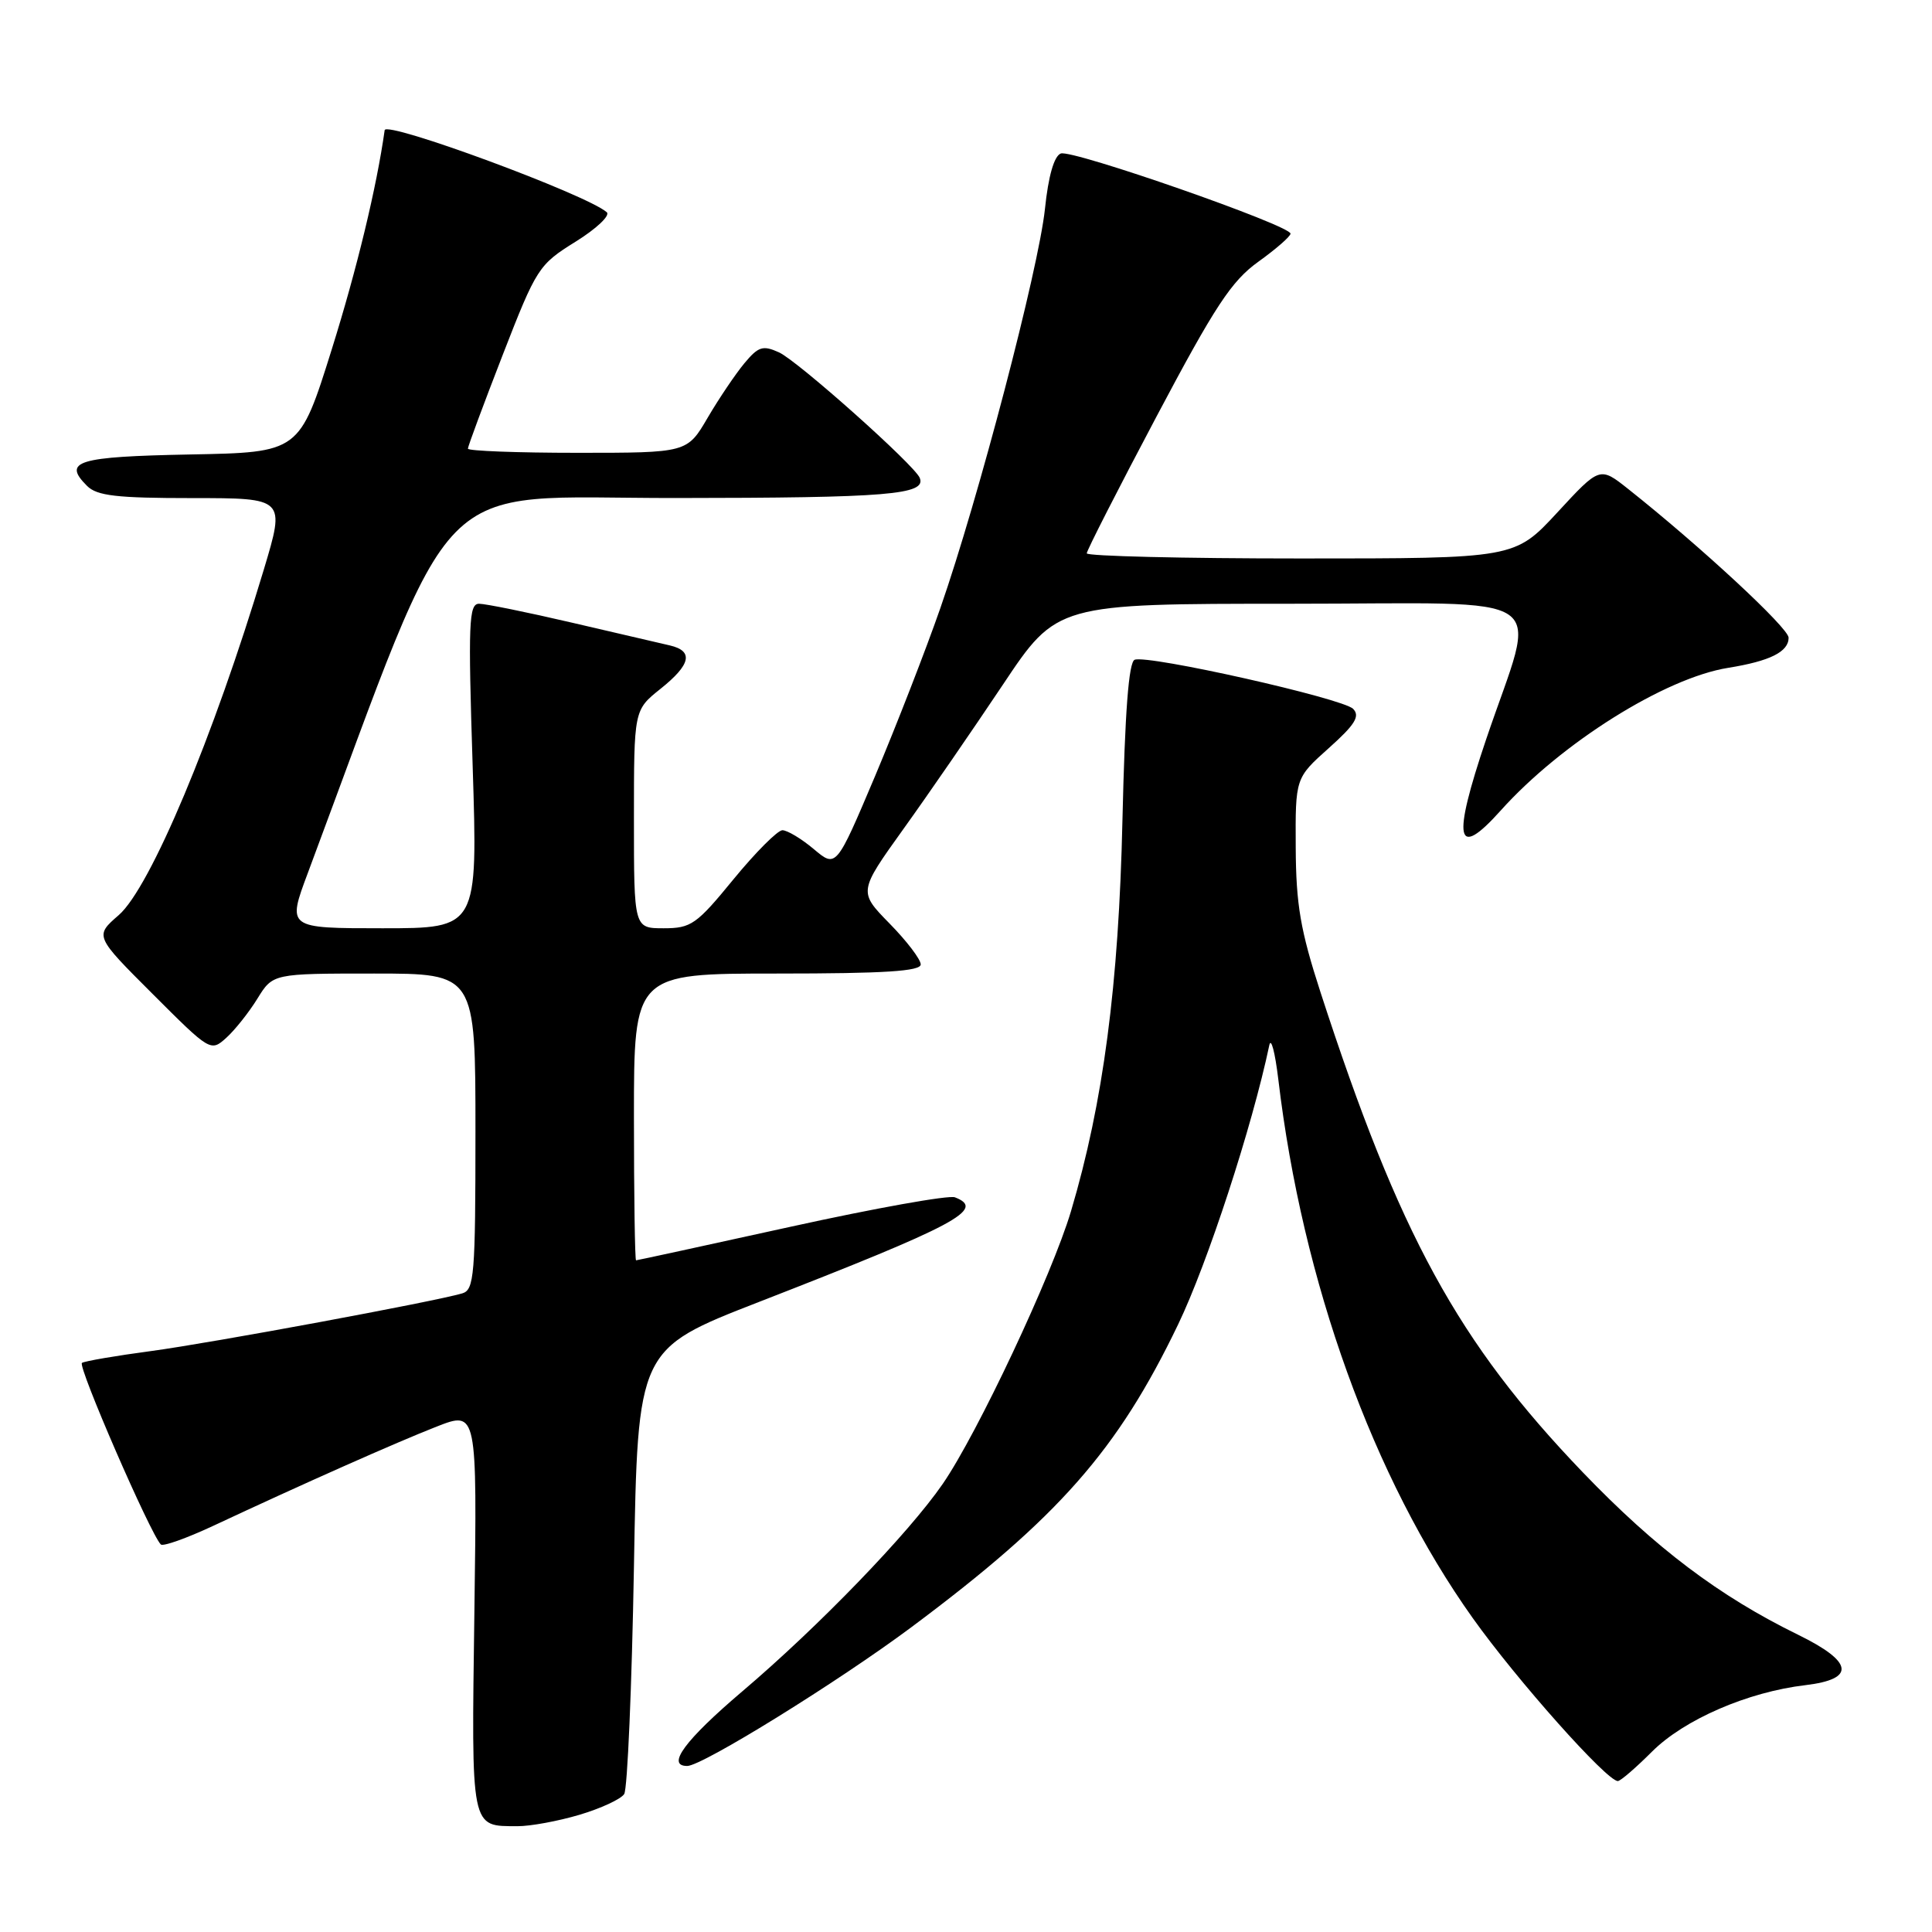 <?xml version="1.0" encoding="UTF-8" standalone="no"?>
<!DOCTYPE svg PUBLIC "-//W3C//DTD SVG 1.1//EN" "http://www.w3.org/Graphics/SVG/1.1/DTD/svg11.dtd" >
<svg xmlns="http://www.w3.org/2000/svg" xmlns:xlink="http://www.w3.org/1999/xlink" version="1.1" viewBox="0 0 256 256">
 <g >
 <path fill="currentColor"
d=" M 76.78 240.47 C 79.60 239.63 82.27 238.40 82.71 237.72 C 83.14 237.05 83.72 223.51 84.00 207.63 C 84.50 178.77 84.50 178.77 100.50 172.54 C 126.79 162.31 130.67 160.24 126.53 158.65 C 125.72 158.34 115.94 160.09 104.81 162.54 C 93.67 164.99 84.43 167.00 84.28 167.00 C 84.13 167.00 84.00 158.45 84.00 148.00 C 84.00 129.00 84.00 129.00 103.00 129.00 C 117.22 129.00 122.00 128.69 122.00 127.79 C 122.00 127.12 120.14 124.68 117.87 122.37 C 113.75 118.16 113.75 118.16 119.72 109.83 C 123.01 105.25 128.92 96.66 132.87 90.75 C 140.04 80.00 140.04 80.00 171.00 80.00 C 206.75 80.00 203.71 77.89 196.92 97.97 C 192.39 111.38 192.92 114.01 198.84 107.41 C 206.86 98.46 220.61 89.83 229.00 88.49 C 234.53 87.60 237.00 86.37 237.00 84.50 C 237.00 83.21 225.31 72.38 215.74 64.79 C 211.98 61.81 211.98 61.81 206.35 67.91 C 200.71 74.00 200.71 74.00 172.36 74.00 C 156.76 74.00 144.00 73.69 144.00 73.32 C 144.00 72.95 148.16 64.79 153.25 55.18 C 161.02 40.51 163.18 37.23 166.75 34.67 C 169.09 32.99 171.00 31.32 171.00 30.96 C 171.00 29.87 142.05 19.77 140.56 20.34 C 139.67 20.68 138.91 23.34 138.46 27.69 C 137.61 35.69 129.63 66.15 124.60 80.58 C 122.67 86.13 118.77 96.14 115.95 102.84 C 110.80 115.01 110.80 115.01 107.83 112.51 C 106.19 111.13 104.32 110.01 103.67 110.01 C 103.03 110.02 100.11 112.95 97.19 116.51 C 92.29 122.50 91.58 123.00 87.94 123.00 C 84.00 123.00 84.00 123.00 84.00 108.54 C 84.00 94.09 84.00 94.09 87.50 91.29 C 91.55 88.06 91.94 86.26 88.75 85.52 C 87.51 85.23 81.67 83.87 75.76 82.50 C 69.85 81.12 64.32 80.00 63.48 80.00 C 62.12 80.00 62.02 82.52 62.63 101.50 C 63.31 123.00 63.31 123.00 50.68 123.00 C 38.05 123.00 38.05 123.00 40.78 115.70 C 61.02 61.47 56.56 66.02 89.50 65.99 C 117.69 65.97 122.78 65.55 121.87 63.32 C 121.18 61.62 105.70 47.82 103.22 46.69 C 101.08 45.72 100.49 45.91 98.63 48.14 C 97.46 49.55 95.27 52.79 93.77 55.35 C 91.05 60.00 91.05 60.00 76.52 60.00 C 68.54 60.00 62.00 59.75 62.00 59.45 C 62.00 59.14 64.08 53.55 66.61 47.03 C 71.09 35.51 71.37 35.07 76.26 32.03 C 79.03 30.31 80.89 28.55 80.40 28.12 C 77.69 25.76 51.14 15.96 50.97 17.25 C 49.91 24.79 47.31 35.59 43.96 46.29 C 39.68 59.95 39.68 59.95 25.17 60.22 C 10.23 60.51 8.25 61.11 11.53 64.38 C 12.84 65.70 15.45 66.00 25.47 66.00 C 37.80 66.00 37.80 66.00 34.96 75.46 C 28.29 97.67 19.91 117.63 15.73 121.26 C 12.54 124.03 12.54 124.03 20.23 131.71 C 27.85 139.33 27.92 139.38 29.99 137.51 C 31.13 136.48 32.99 134.14 34.11 132.32 C 36.16 129.00 36.16 129.00 49.58 129.00 C 63.00 129.00 63.00 129.00 63.00 149.93 C 63.00 169.00 62.84 170.91 61.25 171.38 C 57.56 172.47 28.11 177.93 20.03 179.02 C 15.37 179.64 11.24 180.35 10.86 180.59 C 10.24 180.97 19.93 203.27 21.31 204.65 C 21.60 204.94 24.69 203.84 28.17 202.22 C 40.24 196.57 52.53 191.12 57.86 189.03 C 63.22 186.94 63.22 186.94 62.86 213.50 C 62.46 242.70 62.32 241.95 68.57 241.98 C 70.26 241.99 73.95 241.31 76.78 240.47 Z  M 218.89 232.11 C 223.15 227.85 231.58 224.19 239.24 223.29 C 245.93 222.49 245.59 220.20 238.25 216.61 C 227.81 211.50 219.39 205.15 209.72 195.08 C 193.18 177.84 185.42 163.64 174.98 131.50 C 172.31 123.27 171.73 119.87 171.69 112.30 C 171.64 103.09 171.64 103.09 176.07 99.13 C 179.55 96.02 180.24 94.90 179.30 93.93 C 177.95 92.54 152.15 86.74 150.35 87.42 C 149.56 87.72 149.06 94.32 148.73 108.68 C 148.24 130.52 146.19 146.11 141.91 160.50 C 139.40 168.93 129.52 189.94 124.92 196.62 C 120.41 203.17 108.45 215.55 98.34 224.13 C 90.77 230.57 88.23 234.00 91.06 234.00 C 93.05 234.00 111.07 222.84 120.78 215.60 C 140.26 201.07 148.09 192.18 156.11 175.49 C 160.01 167.38 165.90 149.35 168.19 138.50 C 168.42 137.40 168.95 139.43 169.38 143.00 C 172.57 169.88 181.94 195.86 195.15 214.41 C 201.01 222.64 212.91 236.00 214.37 236.00 C 214.72 236.00 216.75 234.25 218.89 232.11 Z "/>
</g>
</svg>